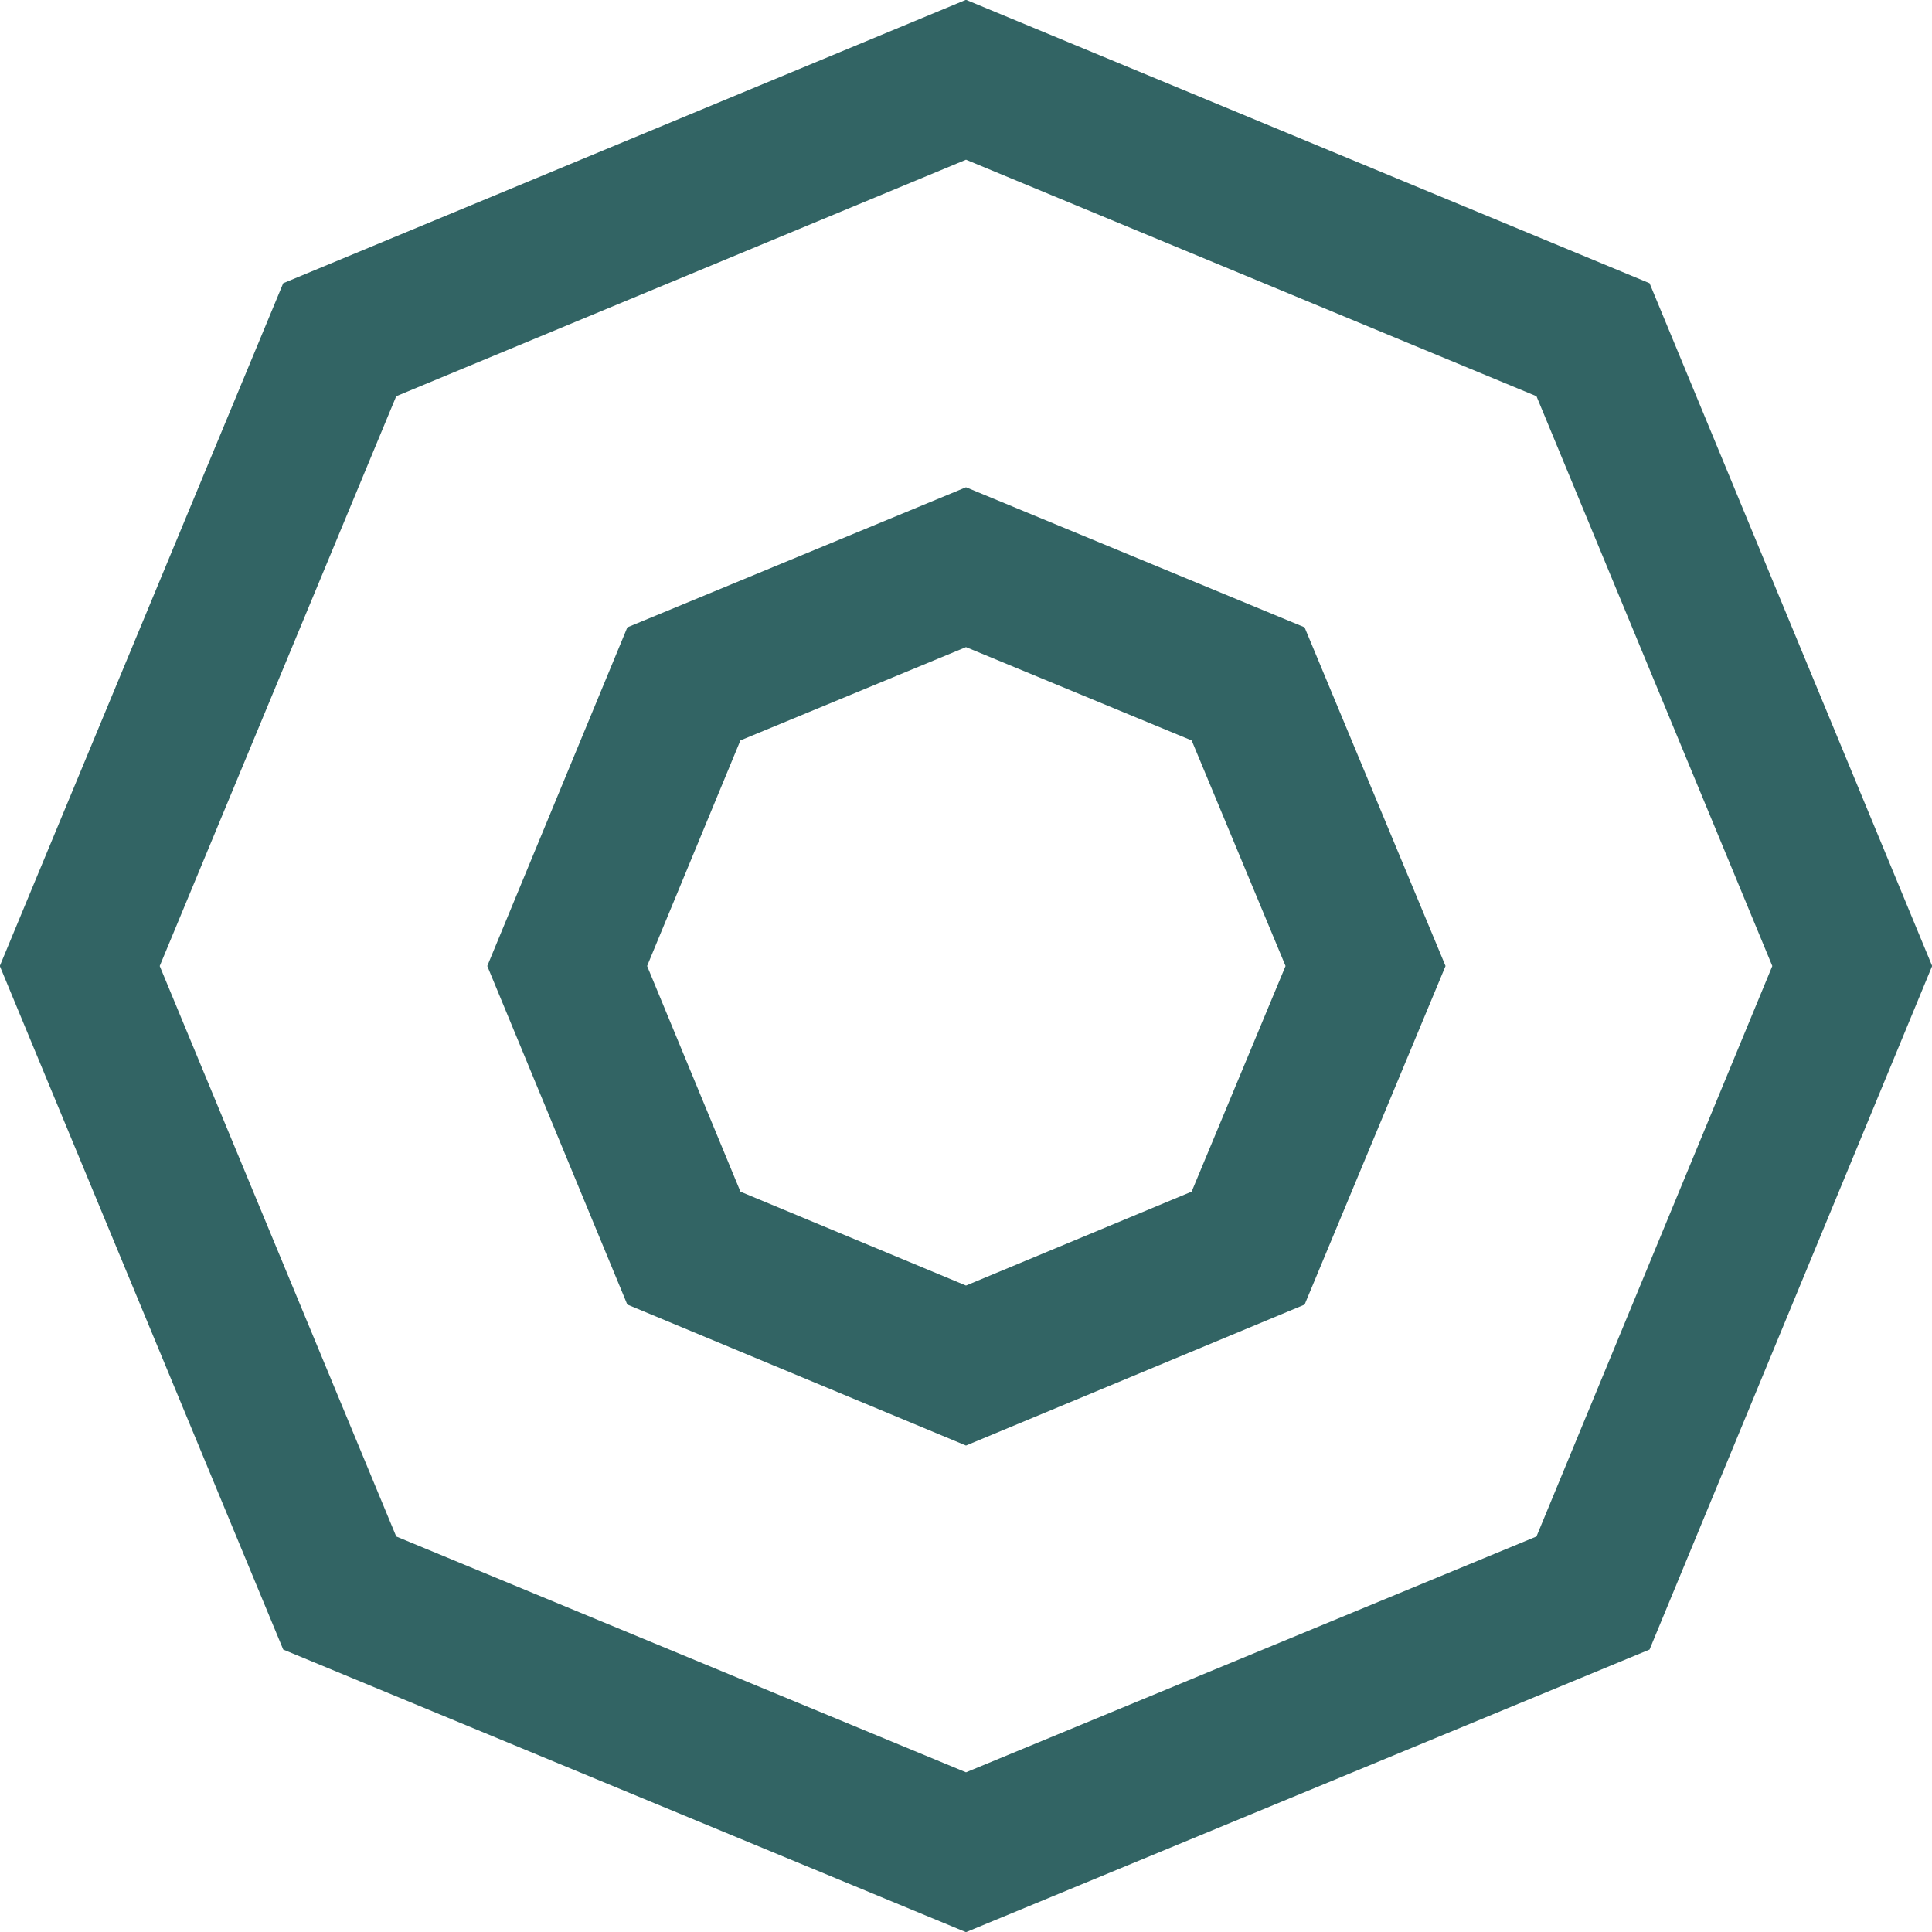 <svg xmlns="http://www.w3.org/2000/svg" viewBox="0 0 26.16 26.16"><defs><style>.cls-1{isolation:isolate;}.cls-2{fill:none;stroke:#326464;stroke-miterlimit:10;stroke-width:2px;}</style></defs><title>Komodo</title><g id="Calque_2" data-name="Calque 2"><g id="Line"><g id="Komodo" class="cls-1"><polygon class="cls-2" points="13.08 1.08 4.6 4.6 1.08 13.08 4.6 21.57 13.08 25.08 21.57 21.57 25.08 13.08 21.57 4.6 13.08 1.08"/><polygon class="cls-2" points="13.08 7.68 9.26 9.26 7.68 13.08 9.26 16.9 13.08 18.49 16.9 16.9 18.49 13.08 16.9 9.26 13.08 7.68"/></g></g></g></svg>